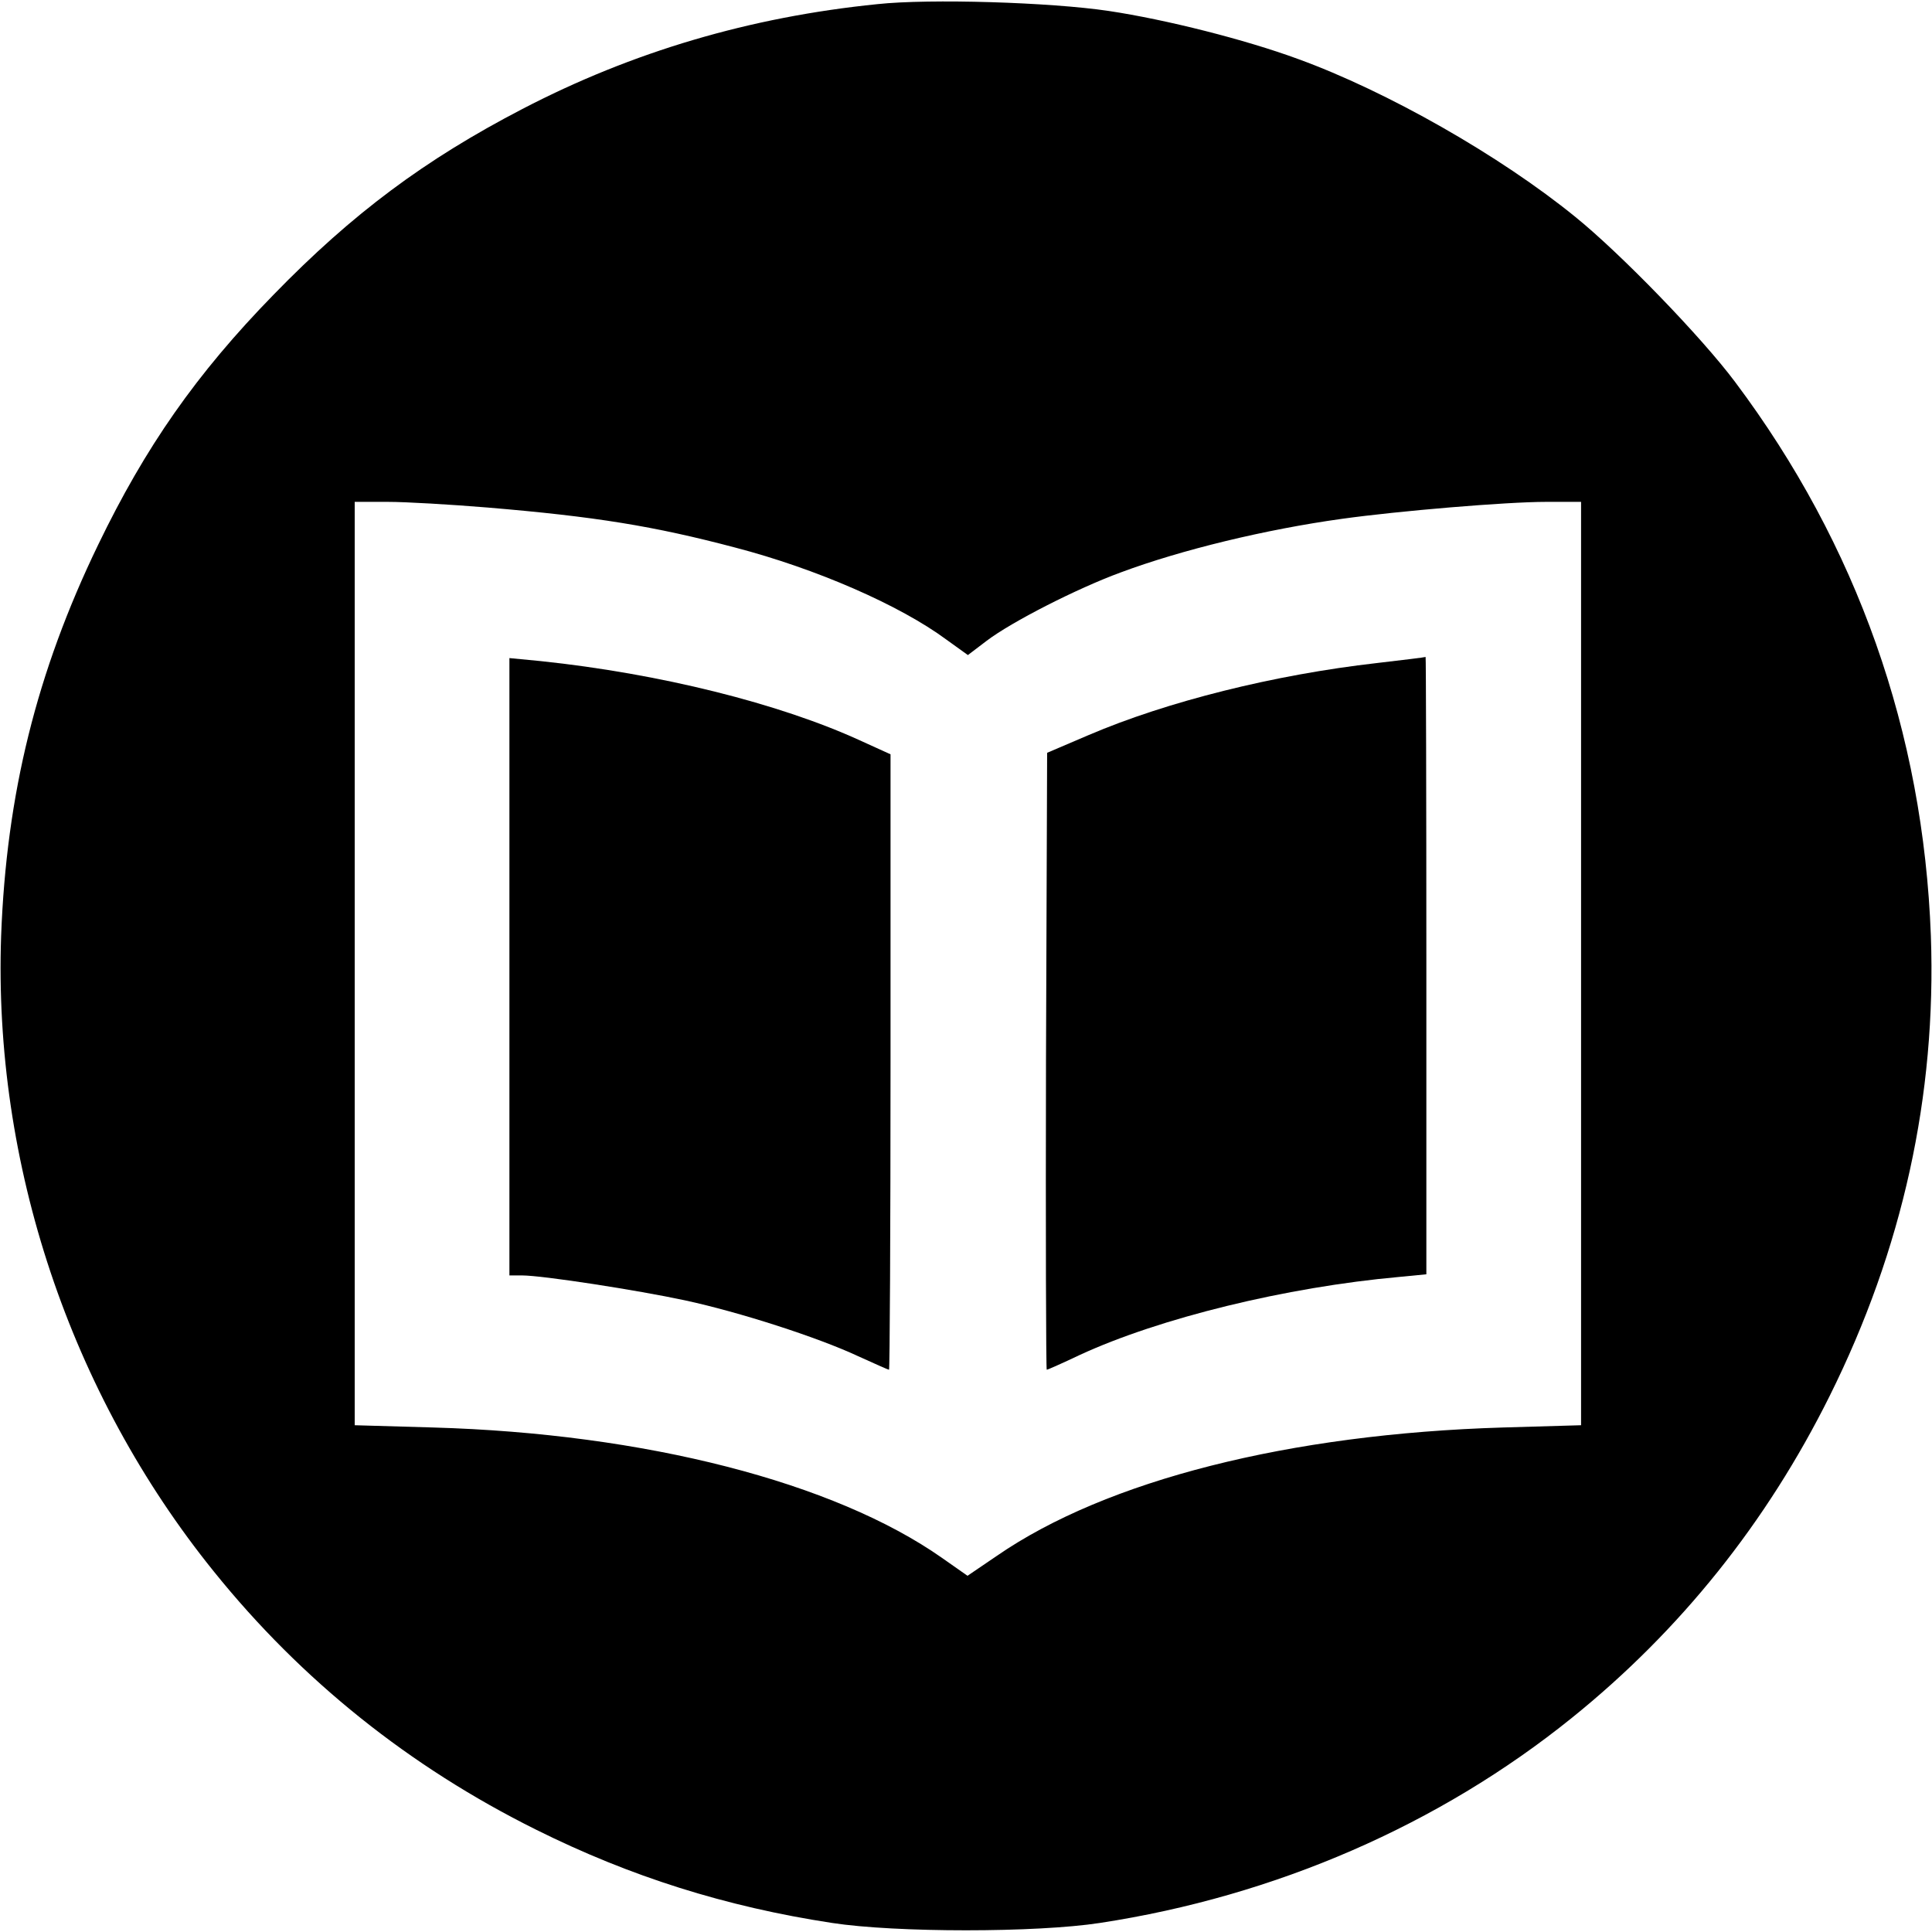 <?xml version="1.0" standalone="no"?>
<!DOCTYPE svg PUBLIC "-//W3C//DTD SVG 20010904//EN"
 "http://www.w3.org/TR/2001/REC-SVG-20010904/DTD/svg10.dtd">
<svg version="1.0" xmlns="http://www.w3.org/2000/svg"
 width="512pt" height="512pt" viewBox="0 0 512 512"
 preserveAspectRatio="xMidYMid meet">
<g transform="translate(0,512) scale(0.1,-0.1)"
fill="#000000" stroke="none">
<path d="M2325 5109 c-337 -34 -649 -126 -941 -278 -258 -134 -450 -277 -659
-492 -205 -210 -340 -404 -465 -663 -163 -337 -243 -661 -257 -1036 -21 -603
182 -1212 564 -1685 232 -288 518 -517 854 -684 249 -124 502 -204 784 -247
169 -26 541 -26 710 0 465 71 899 260 1250 543 288 232 517 518 684 854 193
388 283 796 268 1219 -20 539 -195 1036 -519 1468 -89 119 -302 339 -423 437
-199 162 -499 333 -736 419 -139 51 -348 104 -501 127 -154 23 -474 33 -613
18z m-1033 -1334 c286 -24 440 -49 656 -106 215 -56 437 -153 560 -244 l57
-41 50 38 c66 50 238 138 355 181 161 60 384 114 586 142 150 21 436 45 541
45 l93 0 0 -1223 0 -1224 -207 -6 c-566 -17 -1051 -140 -1341 -340 l-78 -53
-67 47 c-286 201 -788 330 -1349 346 l-208 6 0 1224 0 1223 88 0 c48 0 167 -7
264 -15z"/>
<path d="M1350 2558 l0 -818 33 0 c55 0 306 -39 432 -66 144 -31 352 -98 459
-148 44 -20 80 -36 82 -36 2 0 4 367 4 815 l0 816 -77 35 c-217 100 -536 179
-850 212 l-83 8 0 -818z"/>
<path d="M3650 3363 c-273 -31 -557 -102 -765 -191 l-110 -47 -3 -817 c-1
-450 0 -818 2 -818 2 0 41 17 87 39 212 98 547 180 847 207 l72 7 0 818 c0
451 -1 819 -2 818 -2 -1 -59 -8 -128 -16z"/>
</g>
</svg>
